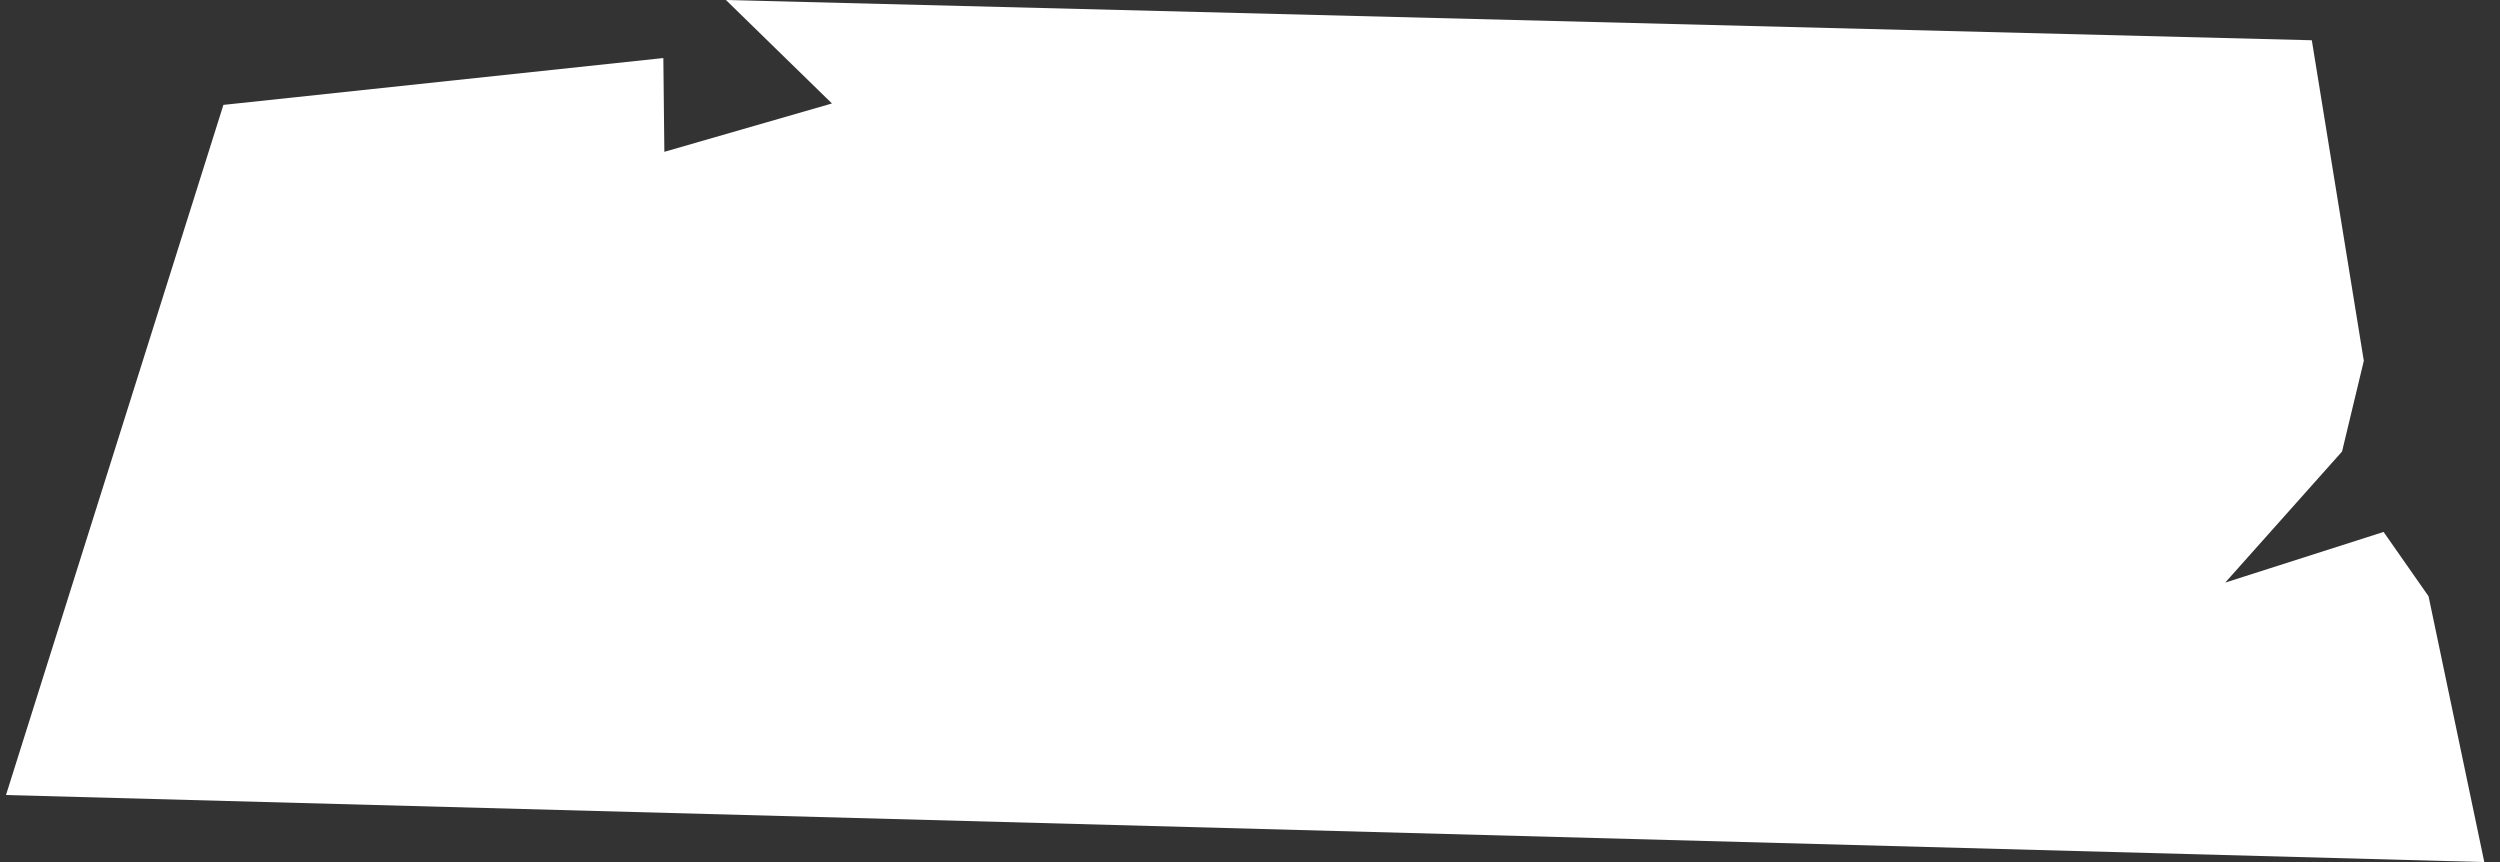 <svg width="116" height="40" viewBox="0 0 116 40" fill="none" xmlns="http://www.w3.org/2000/svg">
<rect x="0" y="0" width="116" height="40" fill="#333333" stroke="none"/>
<path d="M115.271 40L0.278 36.889L10.366 4.867L30.779 2.693L30.826 7.044L38.602 4.801L33.683 0L107.268 1.868L109.681 16.742L108.671 20.951L103.25 27.032L110.599 24.682L112.685 27.667L115.271 40Z" fill="white"/>
</svg>
